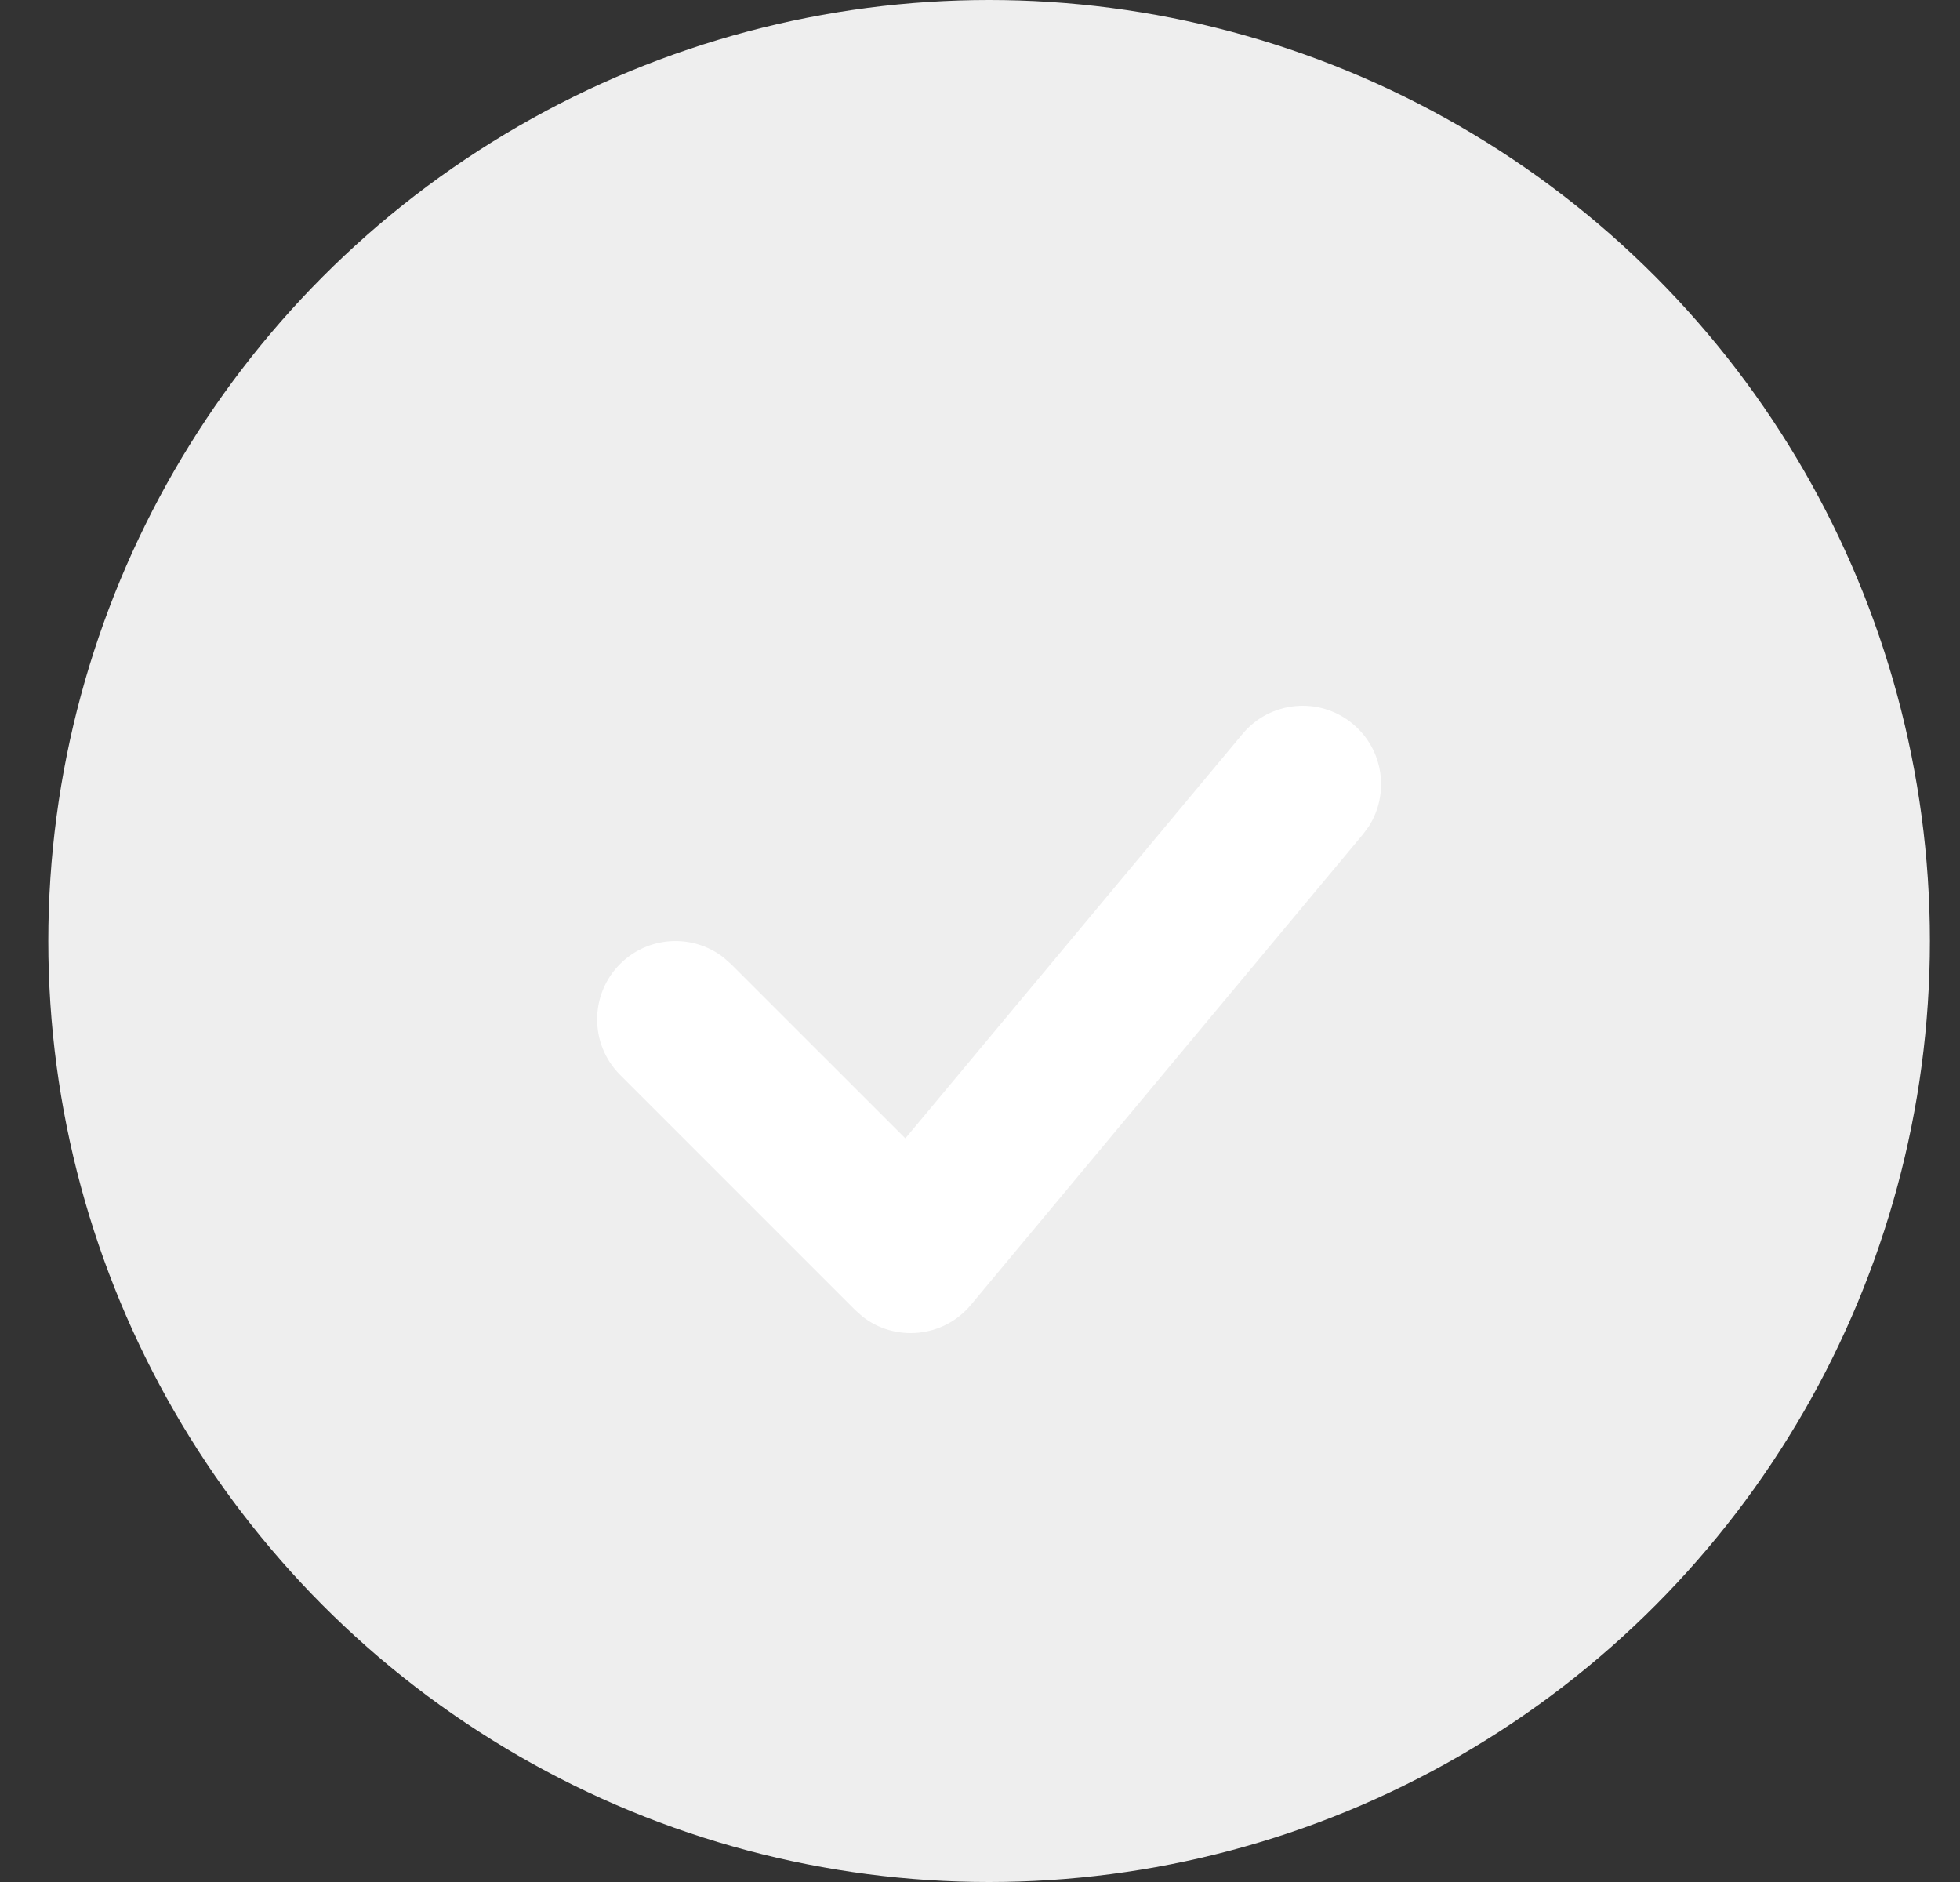 <svg width="25" height="24" viewBox="0 0 25 24" fill="none" xmlns="http://www.w3.org/2000/svg">
<rect x="0" y="0" width="25" height="24" fill="#333333" stroke="none"/>
<circle cx="12.616" cy="12" r="12" fill="#EEEEEE"/>
<path fill-rule="evenodd" clip-rule="evenodd" d="M15.848 9.36C16.201 8.936 16.832 8.878 17.256 9.232C17.648 9.558 17.726 10.121 17.459 10.539L17.384 10.64L12.384 16.64C12.034 17.06 11.421 17.116 11.002 16.79L10.909 16.707L7.909 13.707C7.519 13.317 7.519 12.683 7.909 12.293C8.269 11.933 8.837 11.905 9.229 12.21L9.323 12.293L11.548 14.517L15.848 9.36Z" fill="white"/>
</svg>
